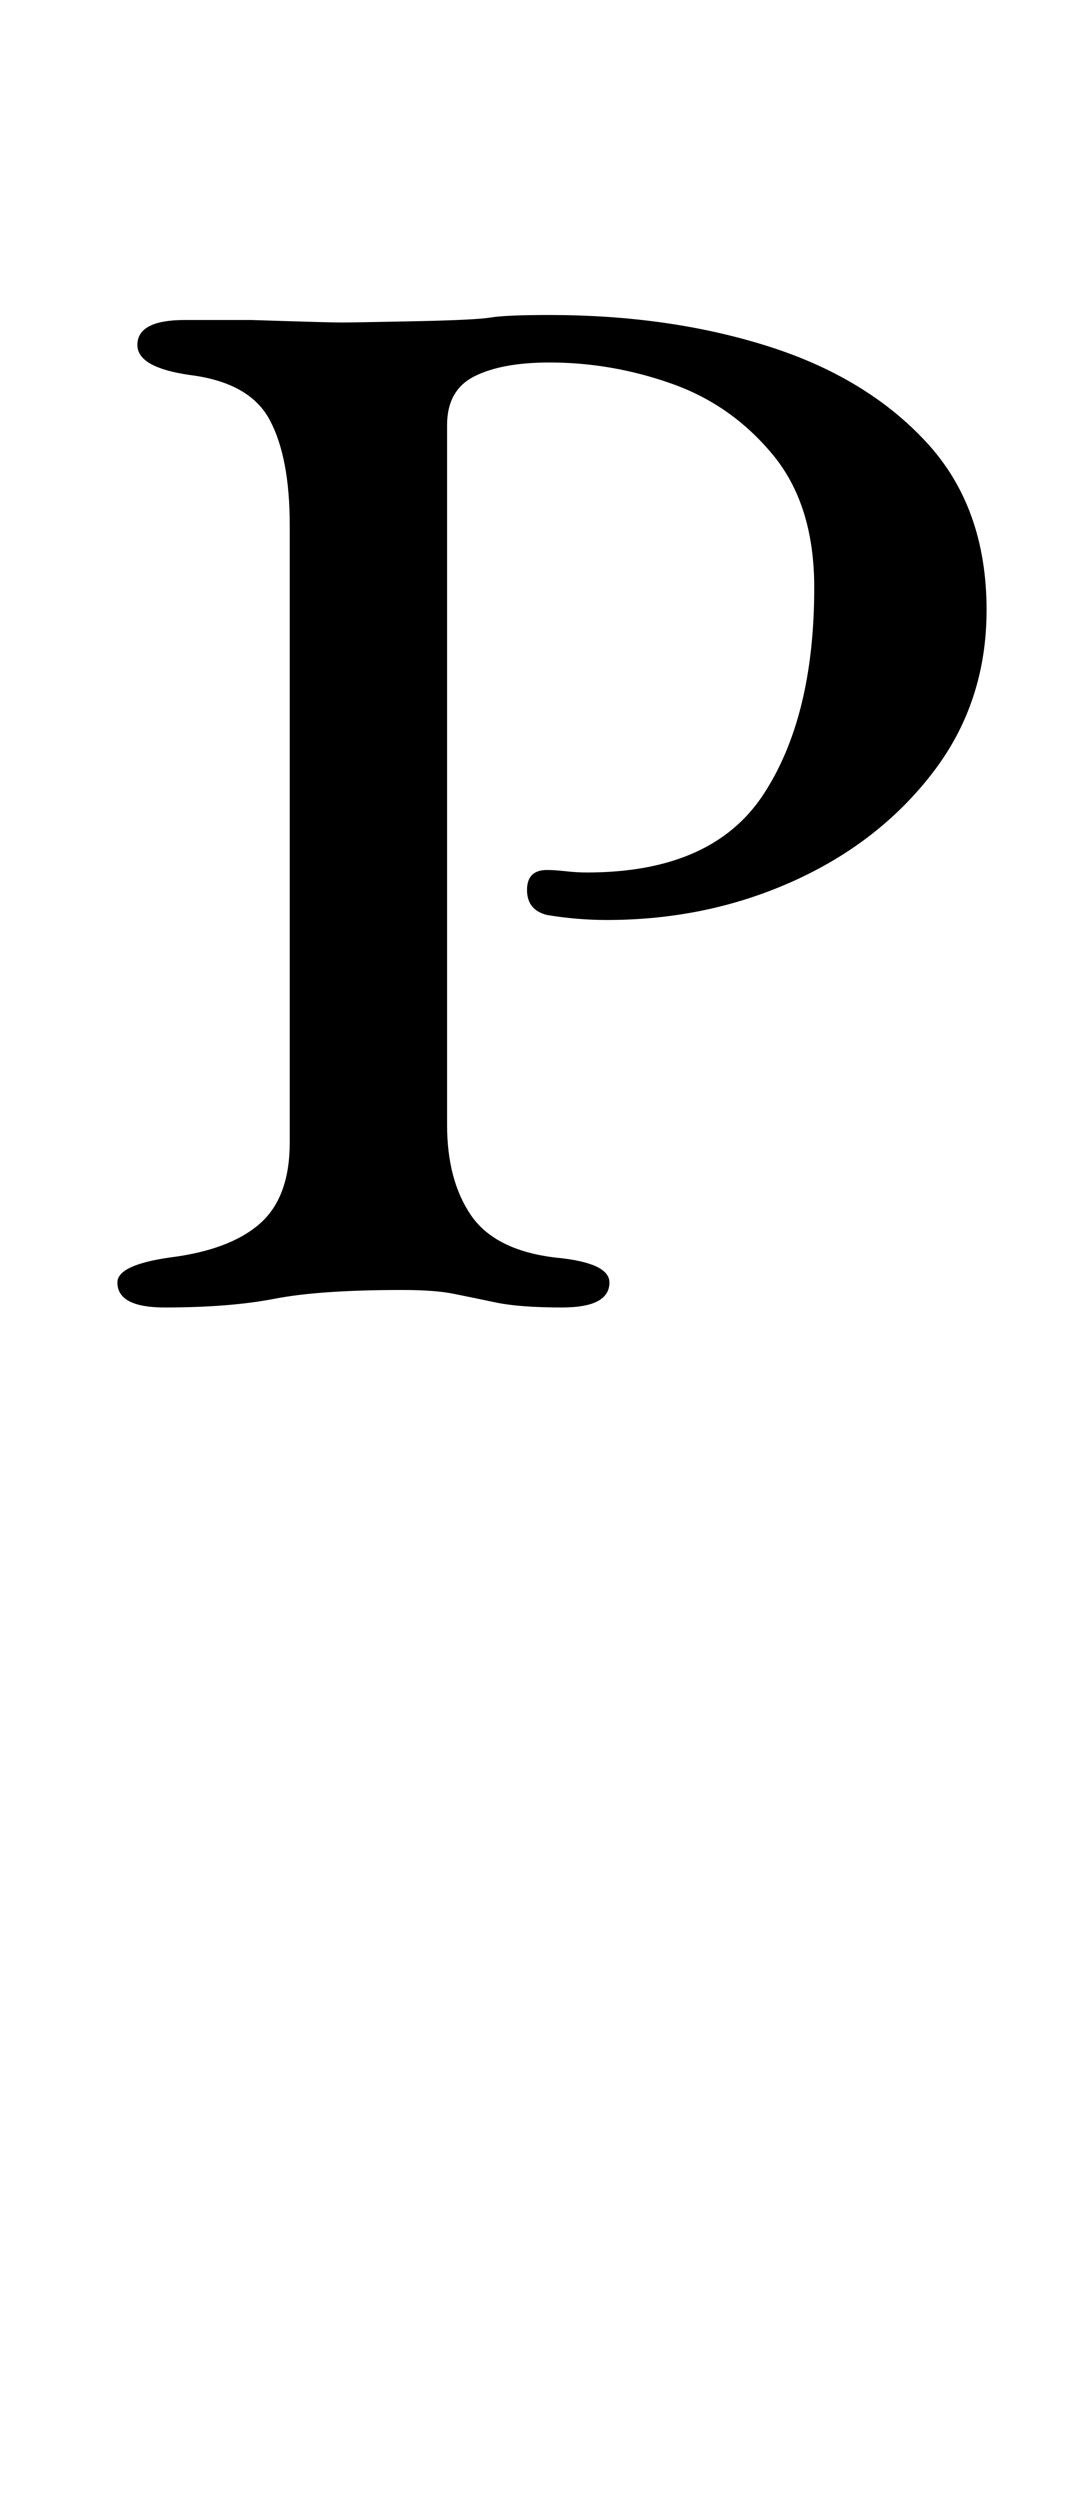 <?xml version="1.0" standalone="no"?>
<!DOCTYPE svg PUBLIC "-//W3C//DTD SVG 1.1//EN" "http://www.w3.org/Graphics/SVG/1.1/DTD/svg11.dtd" >
<svg xmlns="http://www.w3.org/2000/svg" xmlns:xlink="http://www.w3.org/1999/xlink" version="1.1" viewBox="-10 0 430 1000">
  <g transform="matrix(1 0 0 -1 0 800)">
   <path fill="currentColor"
d="M56 277q-19 0 -19 10q0 7 21 10q24 3 36 13.5t12 32.5v247q0 27 -8 42t-32 18q-21 3 -21 12q0 10 19 10h26.5t16 -0.5t20.5 -0.5t29 0.5t30.5 1.5t23.5 1q48 0 87.5 -12.5t63.5 -38.5t24 -67q0 -37 -21.5 -65t-56 -43.5t-74.5 -15.5q-12 0 -24 2q-8 2 -8 10t8 8
q3 0 7.5 -0.5t8.5 -0.5q50 0 70.5 31t20.5 83q0 33 -16.5 53t-40.5 28.5t-49 8.5q-19 0 -30 -5.5t-11 -19.5v-280q0 -22 9.5 -36t33.5 -17q11 -1 16.5 -3.5t5.5 -6.5q0 -10 -19 -10q-17 0 -26.5 2t-17 3.5t-20.5 1.5q-33 0 -51 -3.5t-44 -3.5z" />
  </g>

</svg>
